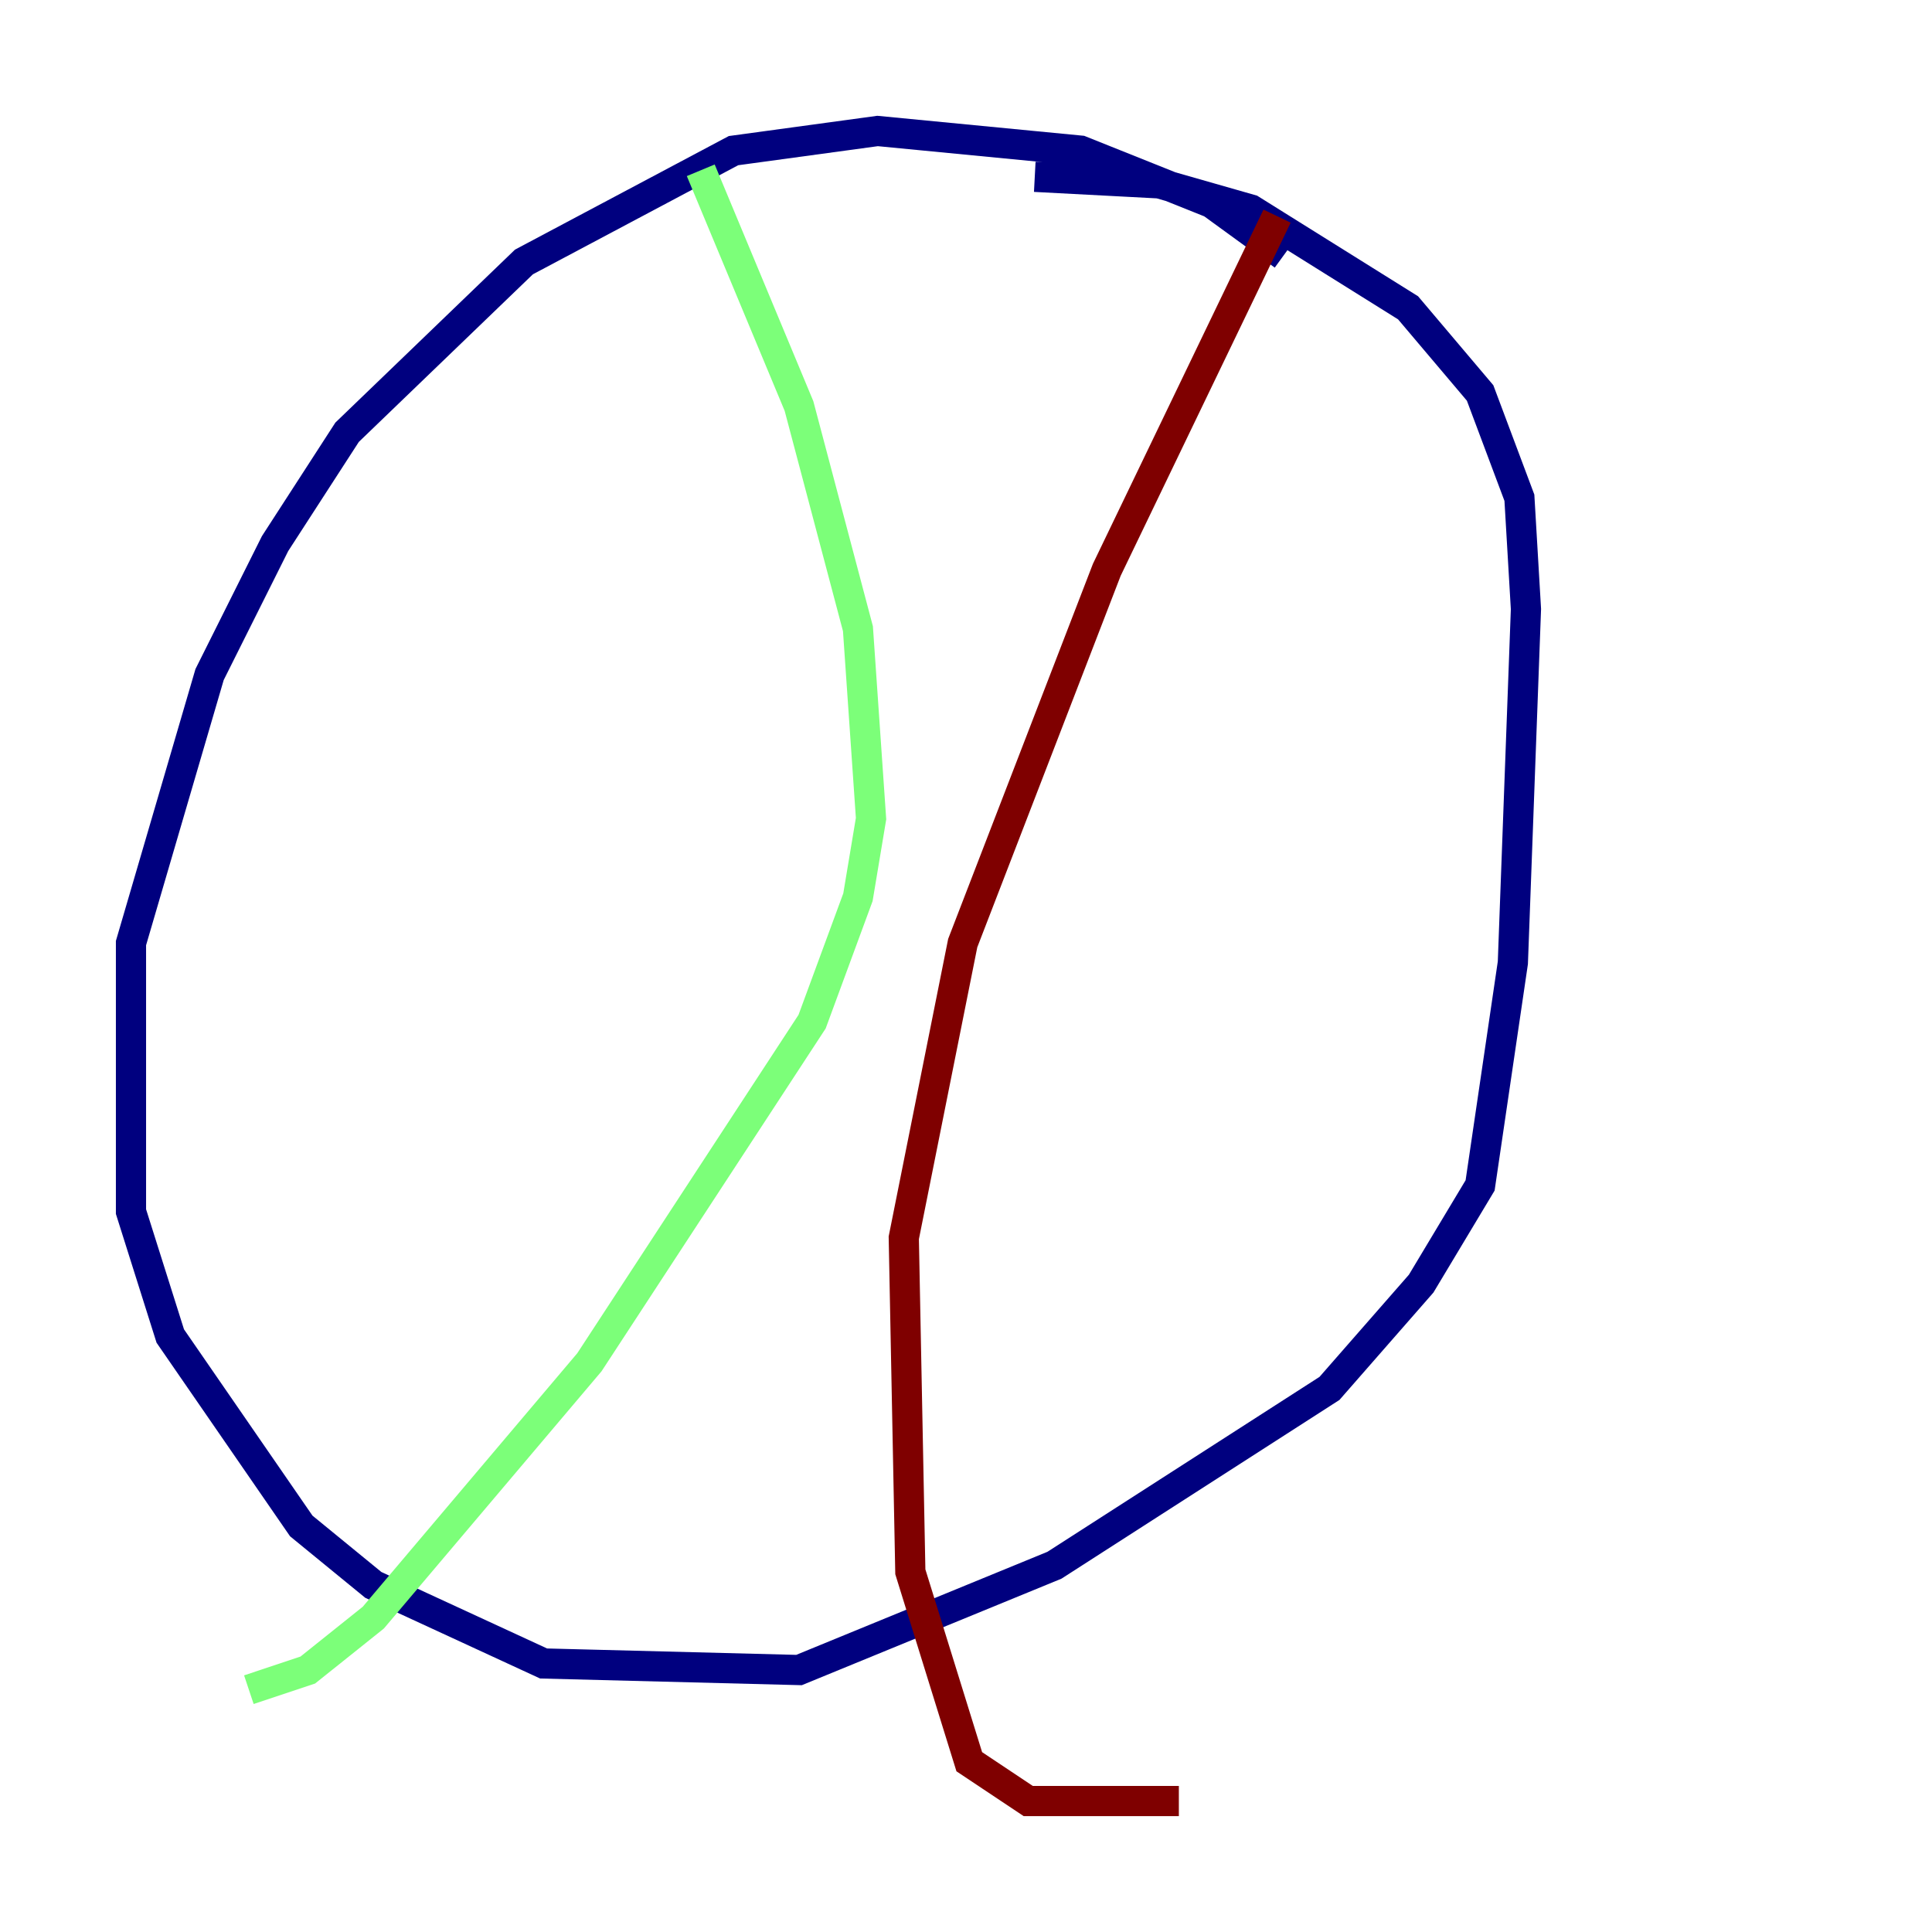 <?xml version="1.0" encoding="utf-8" ?>
<svg baseProfile="tiny" height="128" version="1.2" viewBox="0,0,128,128" width="128" xmlns="http://www.w3.org/2000/svg" xmlns:ev="http://www.w3.org/2001/xml-events" xmlns:xlink="http://www.w3.org/1999/xlink"><defs /><polyline fill="none" points="85.044,16.922 80.271,13.451 71.593,9.98 58.142,8.678 48.597,9.98 34.712,17.356 22.997,28.637 18.224,36.014 13.885,44.691 8.678,62.481 8.678,80.271 11.281,88.515 19.959,101.098 24.732,105.003 36.014,110.21 52.936,110.644 69.858,103.702 88.081,91.986 94.156,85.044 98.061,78.536 100.231,63.783 101.098,40.352 100.664,32.976 98.061,26.034 93.288,20.393 82.875,13.885 76.8,12.149 68.556,11.715" stroke="#00007f" stroke-width="2" /><polyline fill="none" points="46.427,11.281 52.936,26.902 56.841,41.654 57.709,54.237 56.841,59.444 53.803,67.688 39.051,90.251 24.732,107.173 20.393,110.644 16.488,111.946" stroke="#7cff79" stroke-width="2" /><polyline fill="none" points="84.61,14.319 73.329,37.749 63.783,62.481 59.878,82.007 60.312,104.136 64.217,116.719 68.122,119.322 78.102,119.322" stroke="#7f0000" stroke-width="2" /></svg>